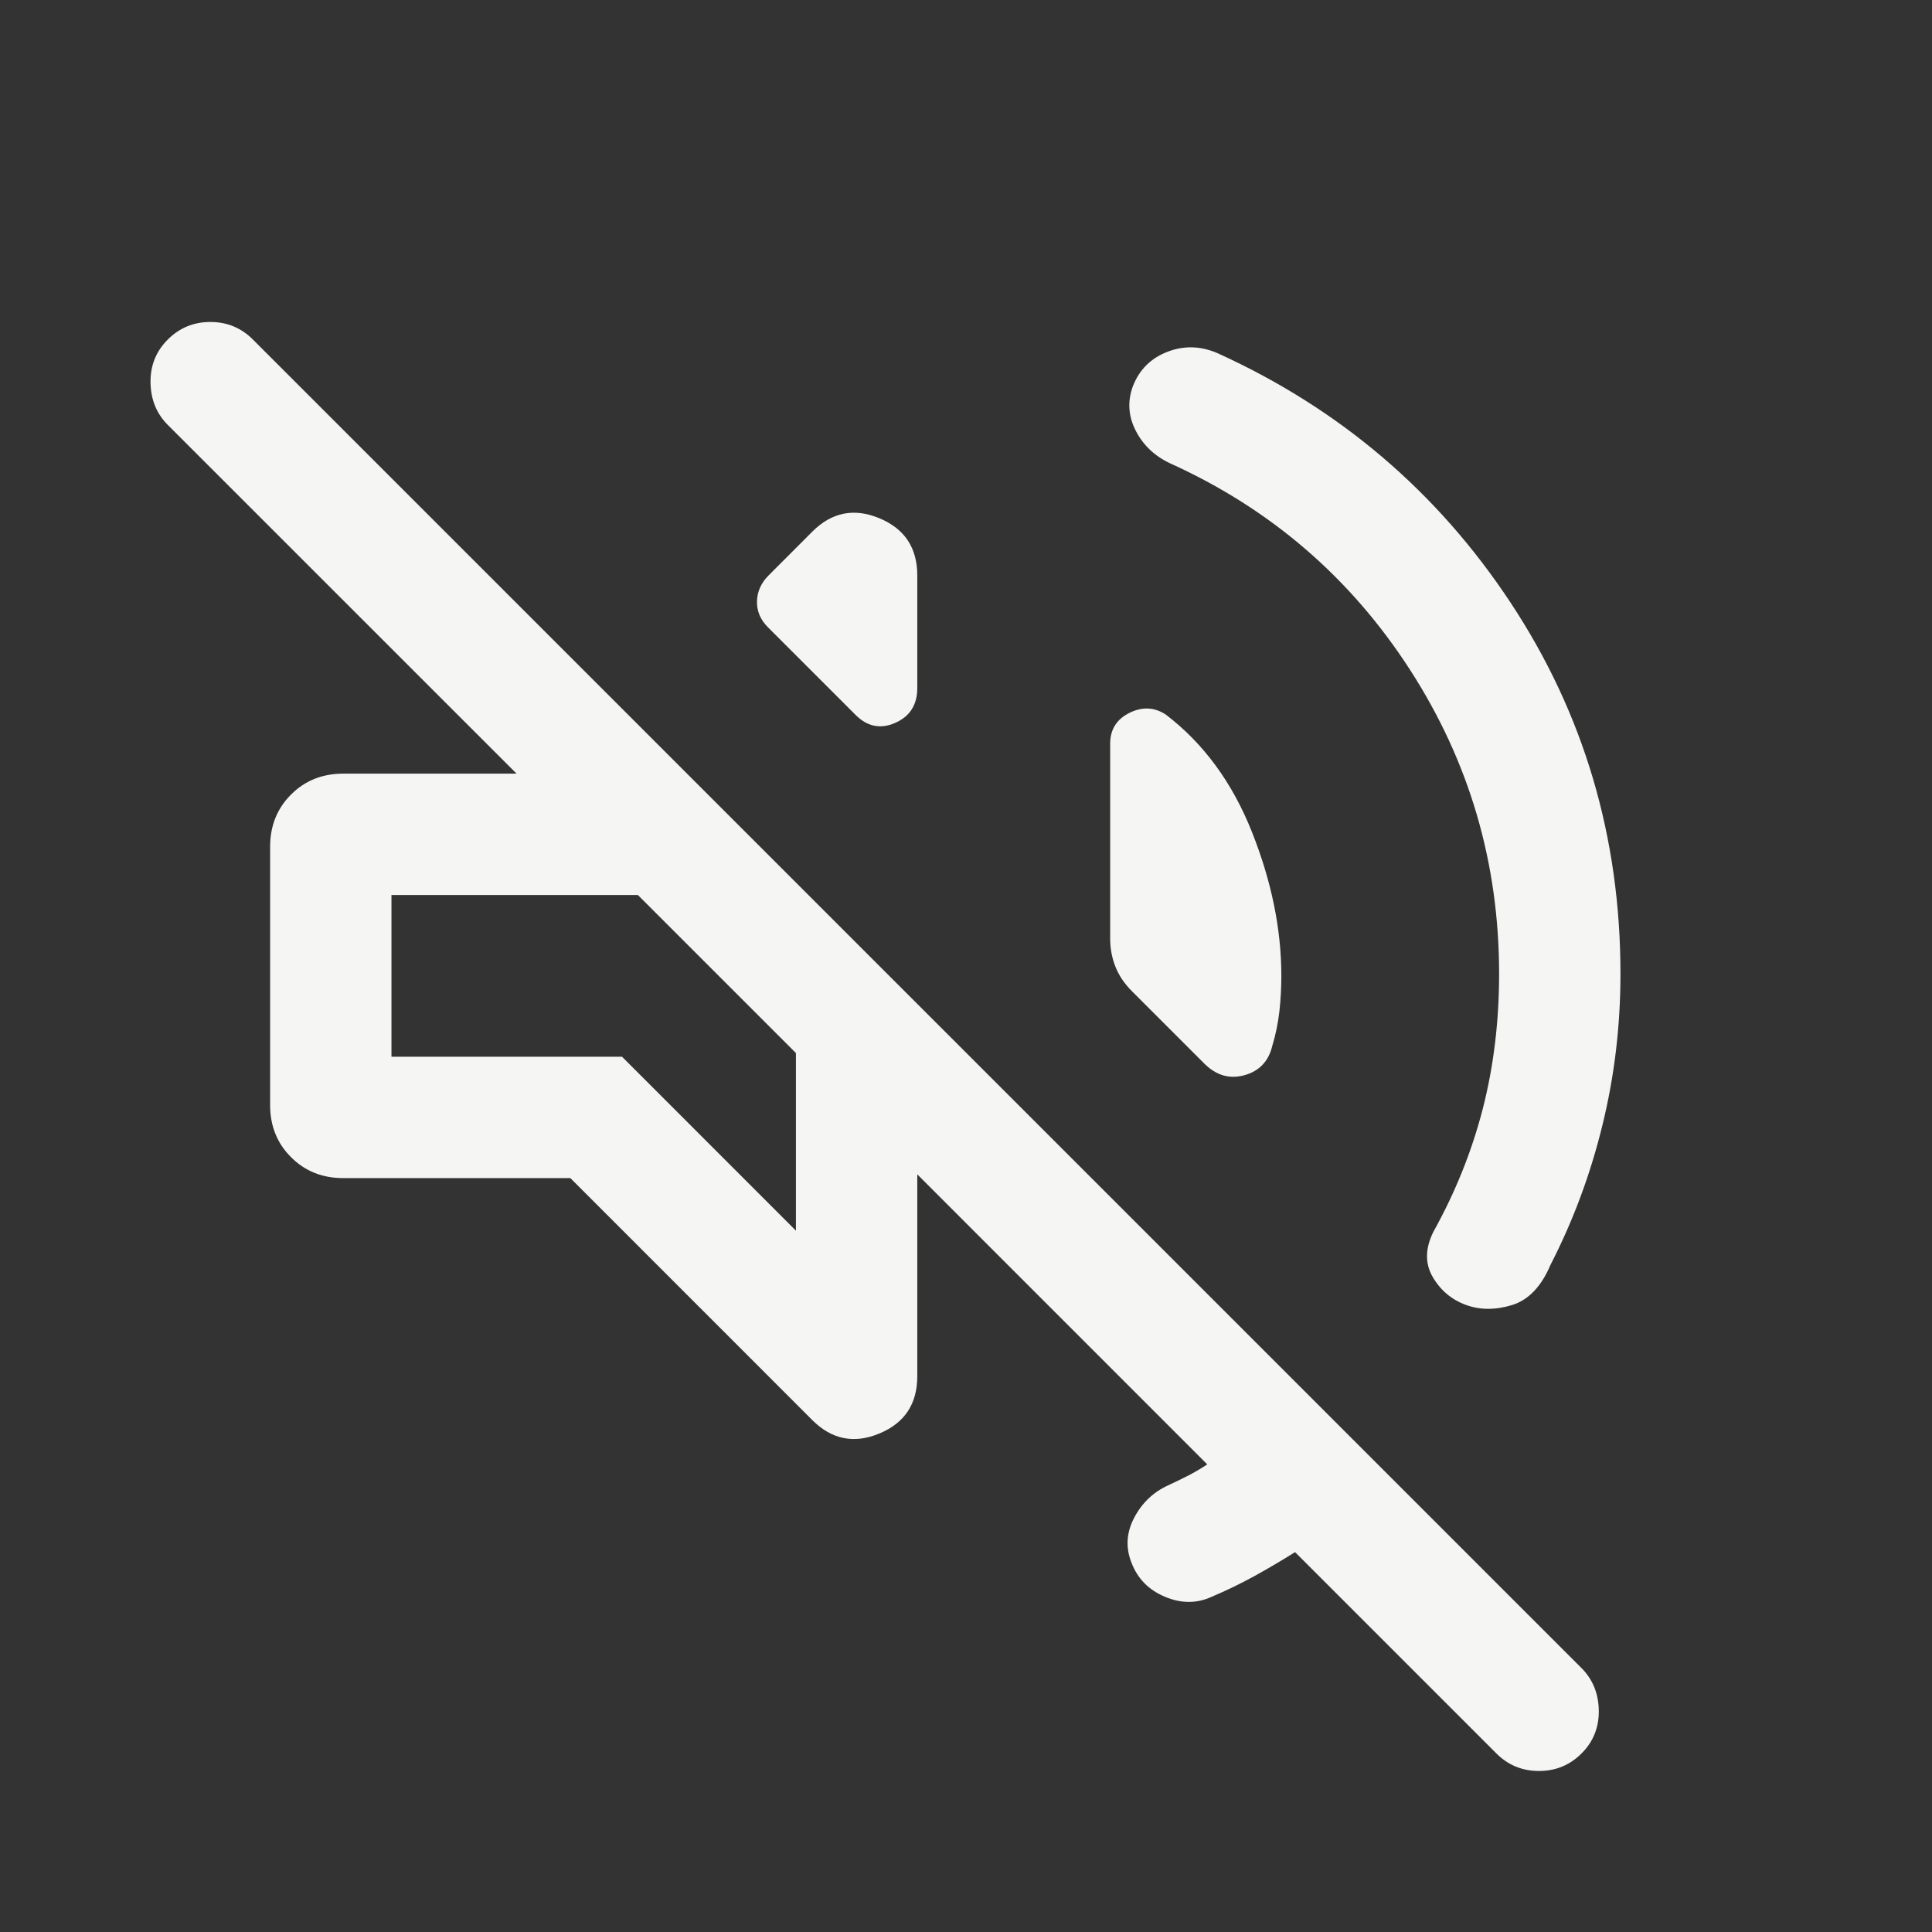 <svg width="32" height="32" viewBox="0 0 32 32" fill="none" xmlns="http://www.w3.org/2000/svg">
<rect x="0" y="0" width="32" height="32" fill="#333333" stroke="none"/>
<path d="M21.45 25.708C21.23 25.847 21.005 25.979 20.777 26.105C20.549 26.23 20.313 26.344 20.071 26.447C19.822 26.561 19.563 26.561 19.294 26.447C19.025 26.334 18.841 26.146 18.741 25.883C18.642 25.634 18.656 25.386 18.785 25.14C18.914 24.893 19.103 24.713 19.352 24.6C19.467 24.547 19.577 24.493 19.681 24.44C19.784 24.387 19.89 24.325 19.996 24.255L15.193 19.451V22.796C15.193 23.253 14.984 23.569 14.566 23.743C14.148 23.917 13.778 23.844 13.456 23.523L9.447 19.513H5.685C5.34 19.513 5.051 19.398 4.821 19.167C4.589 18.936 4.474 18.648 4.474 18.302V14.025C4.474 13.68 4.589 13.391 4.821 13.16C5.051 12.929 5.34 12.814 5.685 12.814H8.556L2.778 7.037C2.593 6.851 2.498 6.618 2.493 6.337C2.489 6.056 2.584 5.819 2.778 5.625C2.972 5.43 3.208 5.333 3.484 5.333C3.761 5.333 3.996 5.43 4.19 5.625L26.196 27.63C26.381 27.816 26.476 28.049 26.481 28.33C26.485 28.611 26.39 28.848 26.196 29.042C26.002 29.236 25.767 29.333 25.49 29.333C25.213 29.333 24.978 29.236 24.784 29.042L21.45 25.708ZM24.83 16.13C24.83 14.294 24.337 12.613 23.35 11.087C22.363 9.562 21.039 8.424 19.378 7.673C19.12 7.551 18.93 7.369 18.808 7.127C18.686 6.885 18.673 6.639 18.767 6.39C18.875 6.118 19.066 5.93 19.339 5.826C19.612 5.721 19.889 5.729 20.169 5.851C22.189 6.769 23.806 8.145 25.02 9.982C26.233 11.818 26.84 13.867 26.84 16.13C26.84 16.987 26.741 17.822 26.542 18.633C26.344 19.445 26.058 20.216 25.683 20.946C25.53 21.308 25.317 21.532 25.043 21.616C24.769 21.7 24.514 21.699 24.279 21.613C24.044 21.527 23.861 21.374 23.731 21.152C23.601 20.93 23.604 20.681 23.74 20.405C24.106 19.747 24.379 19.066 24.56 18.363C24.74 17.659 24.83 16.915 24.83 16.13ZM19.311 11.837C19.936 12.315 20.411 12.962 20.736 13.78C21.061 14.598 21.223 15.392 21.223 16.163C21.223 16.361 21.212 16.556 21.191 16.75C21.169 16.943 21.13 17.134 21.073 17.323C21.012 17.579 20.857 17.741 20.611 17.809C20.364 17.877 20.142 17.812 19.945 17.614L18.752 16.421C18.626 16.296 18.534 16.16 18.476 16.014C18.418 15.868 18.388 15.714 18.388 15.553V12.316C18.388 12.083 18.495 11.913 18.708 11.807C18.921 11.702 19.122 11.712 19.311 11.837ZM12.719 10.389C12.594 10.264 12.534 10.12 12.538 9.959C12.542 9.797 12.607 9.654 12.732 9.529L13.456 8.804C13.778 8.483 14.148 8.41 14.566 8.584C14.984 8.758 15.193 9.074 15.193 9.531V11.396C15.193 11.675 15.07 11.868 14.823 11.975C14.577 12.082 14.355 12.033 14.157 11.827L12.719 10.389ZM13.183 20.384V17.442L10.565 14.824H6.484V17.503H10.303L13.183 20.384Z" fill="#F5F5F4"/>
</svg>
